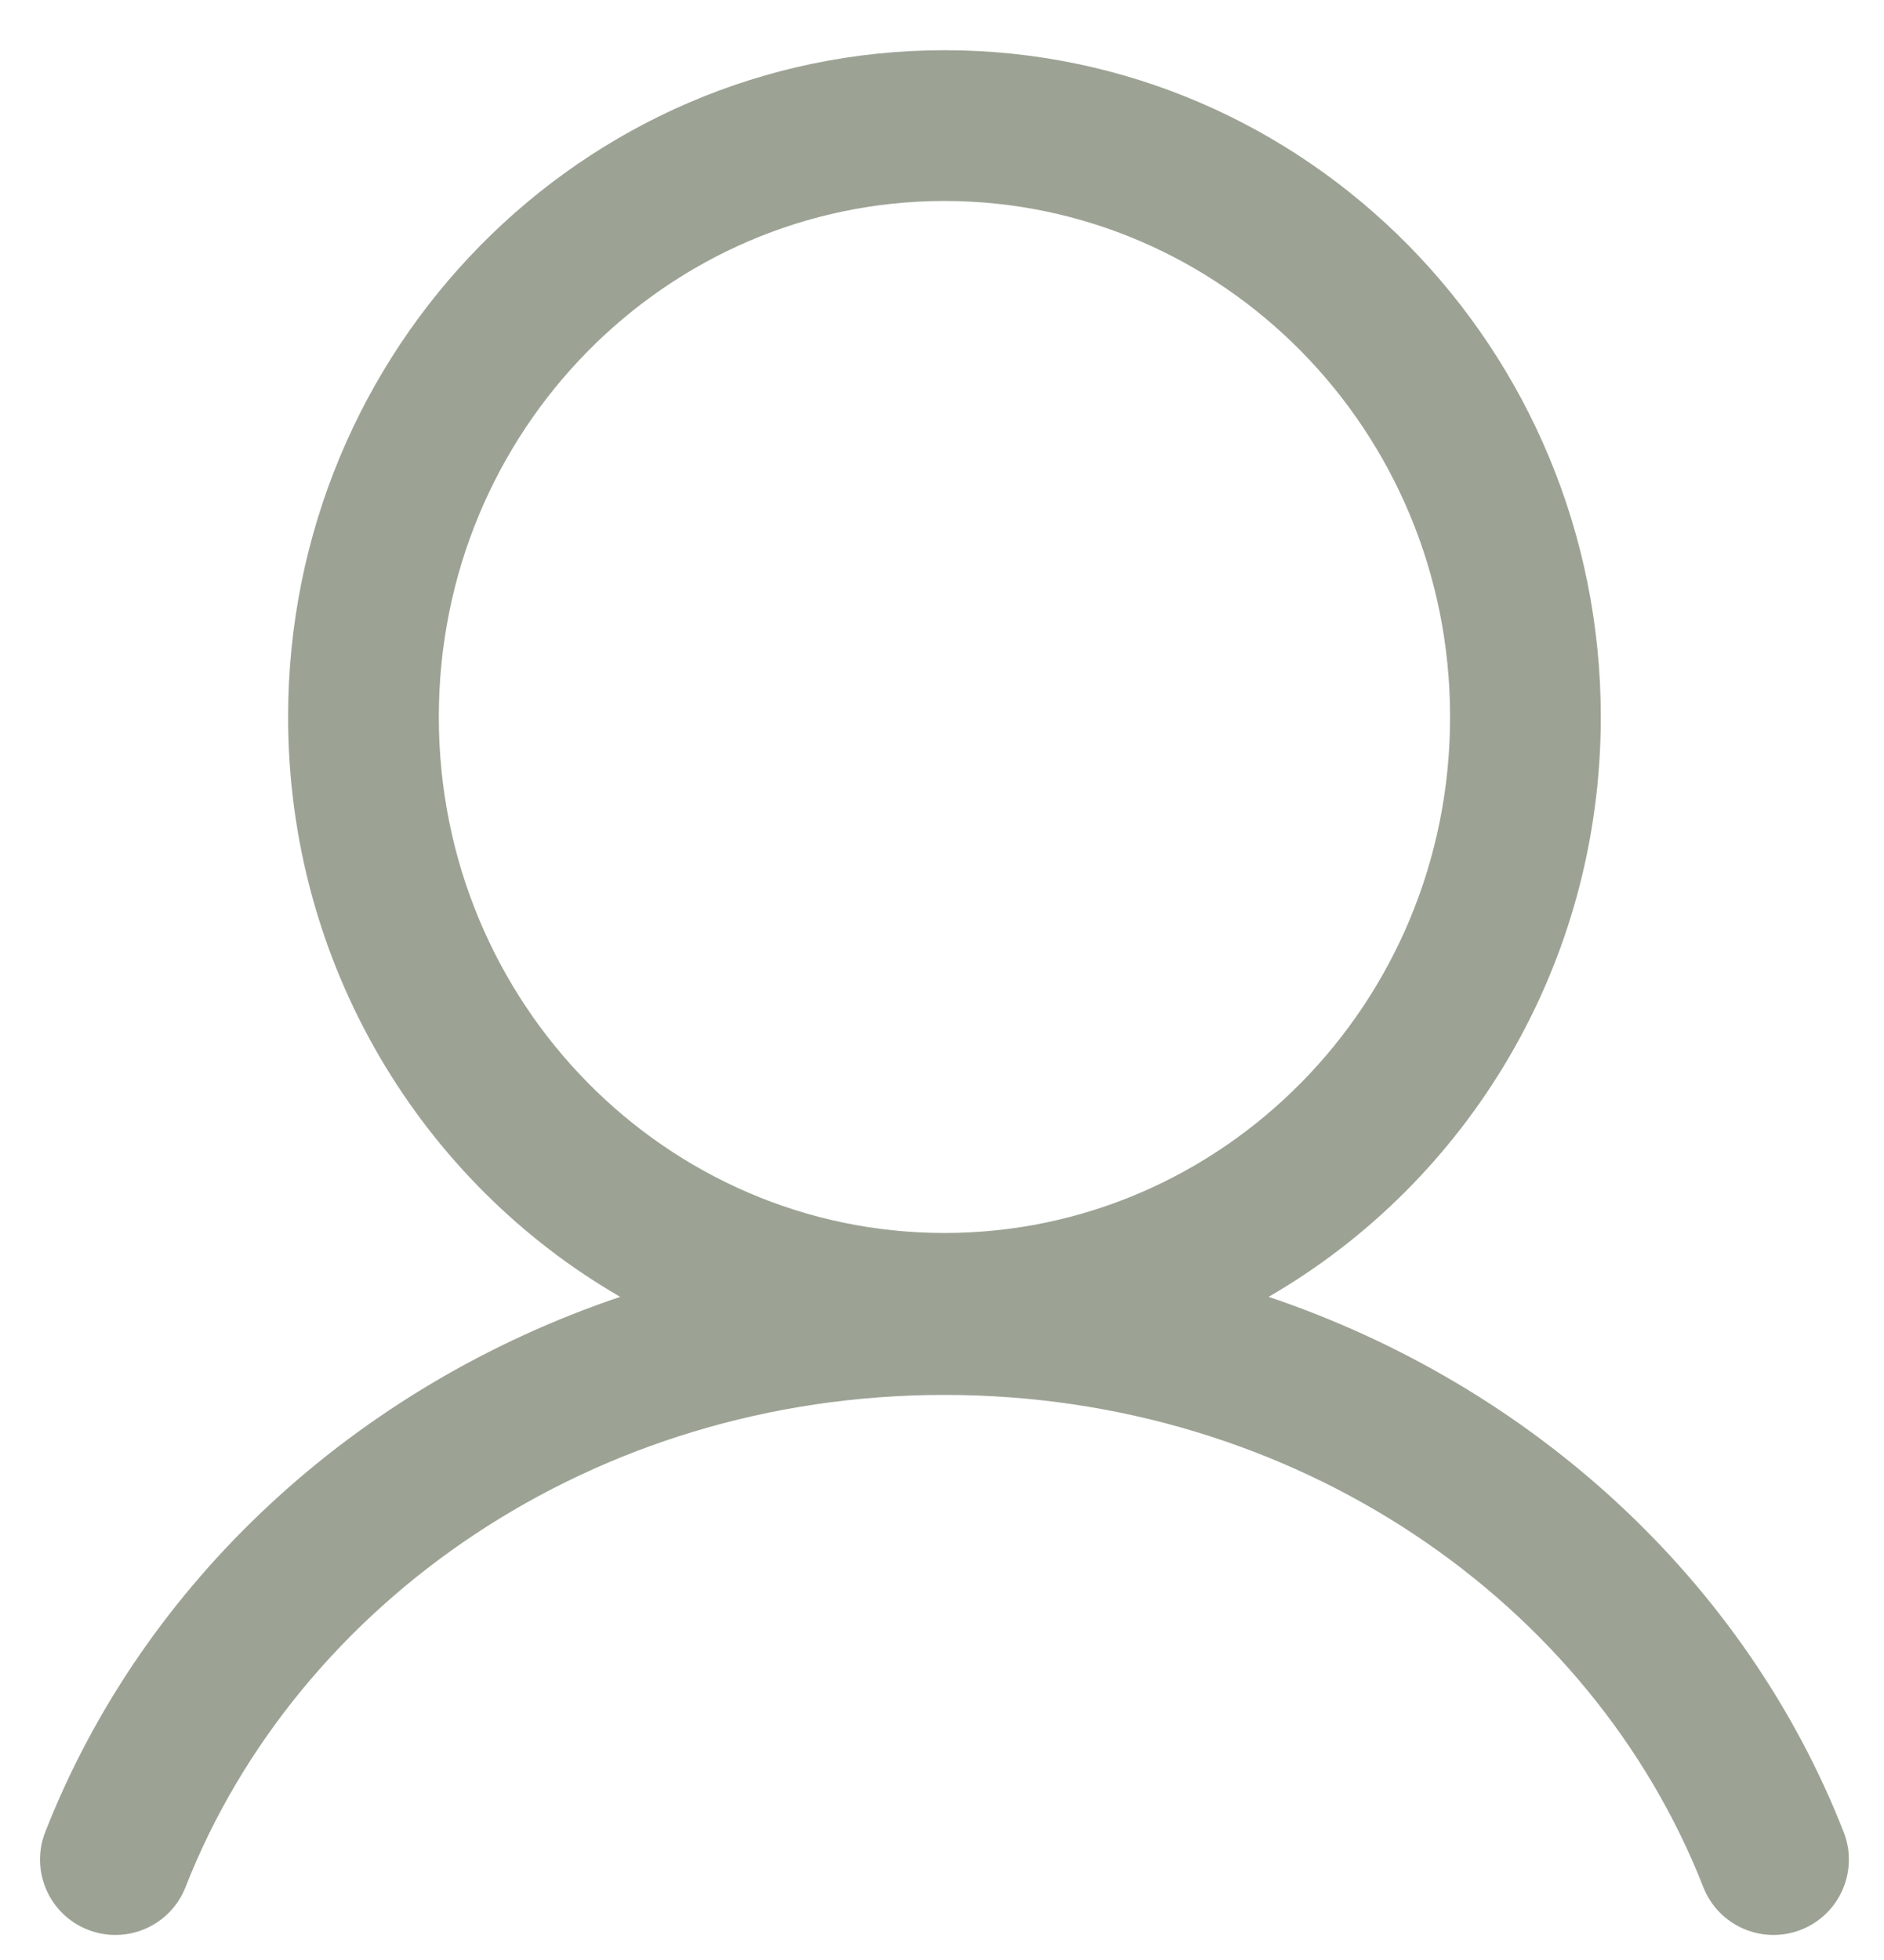 <svg width="25" height="26" viewBox="0 0 25 26" fill="none" xmlns="http://www.w3.org/2000/svg">
<path fill-rule="evenodd" clip-rule="evenodd" d="M19.242 9.511C19.242 13.321 16.209 16.356 12.533 16.356C8.856 16.356 5.823 13.321 5.823 9.511C5.823 5.701 8.856 2.666 12.533 2.666C16.209 2.666 19.242 5.701 19.242 9.511ZM16.834 17.203C19.467 15.682 21.242 12.807 21.242 9.511C21.242 4.626 17.343 0.666 12.533 0.666C7.722 0.666 3.823 4.626 3.823 9.511C3.823 12.807 5.598 15.682 8.23 17.203C4.712 18.389 1.899 20.988 0.6 24.303C0.399 24.817 0.652 25.398 1.167 25.599C1.681 25.8 2.261 25.547 2.462 25.033C3.942 21.256 7.866 18.504 12.532 18.504C17.199 18.504 21.123 21.256 22.602 25.033C22.804 25.547 23.384 25.8 23.898 25.599C24.413 25.398 24.666 24.817 24.465 24.303C23.166 20.988 20.353 18.389 16.834 17.203Z" fill="#9CA394"/>
</svg>
